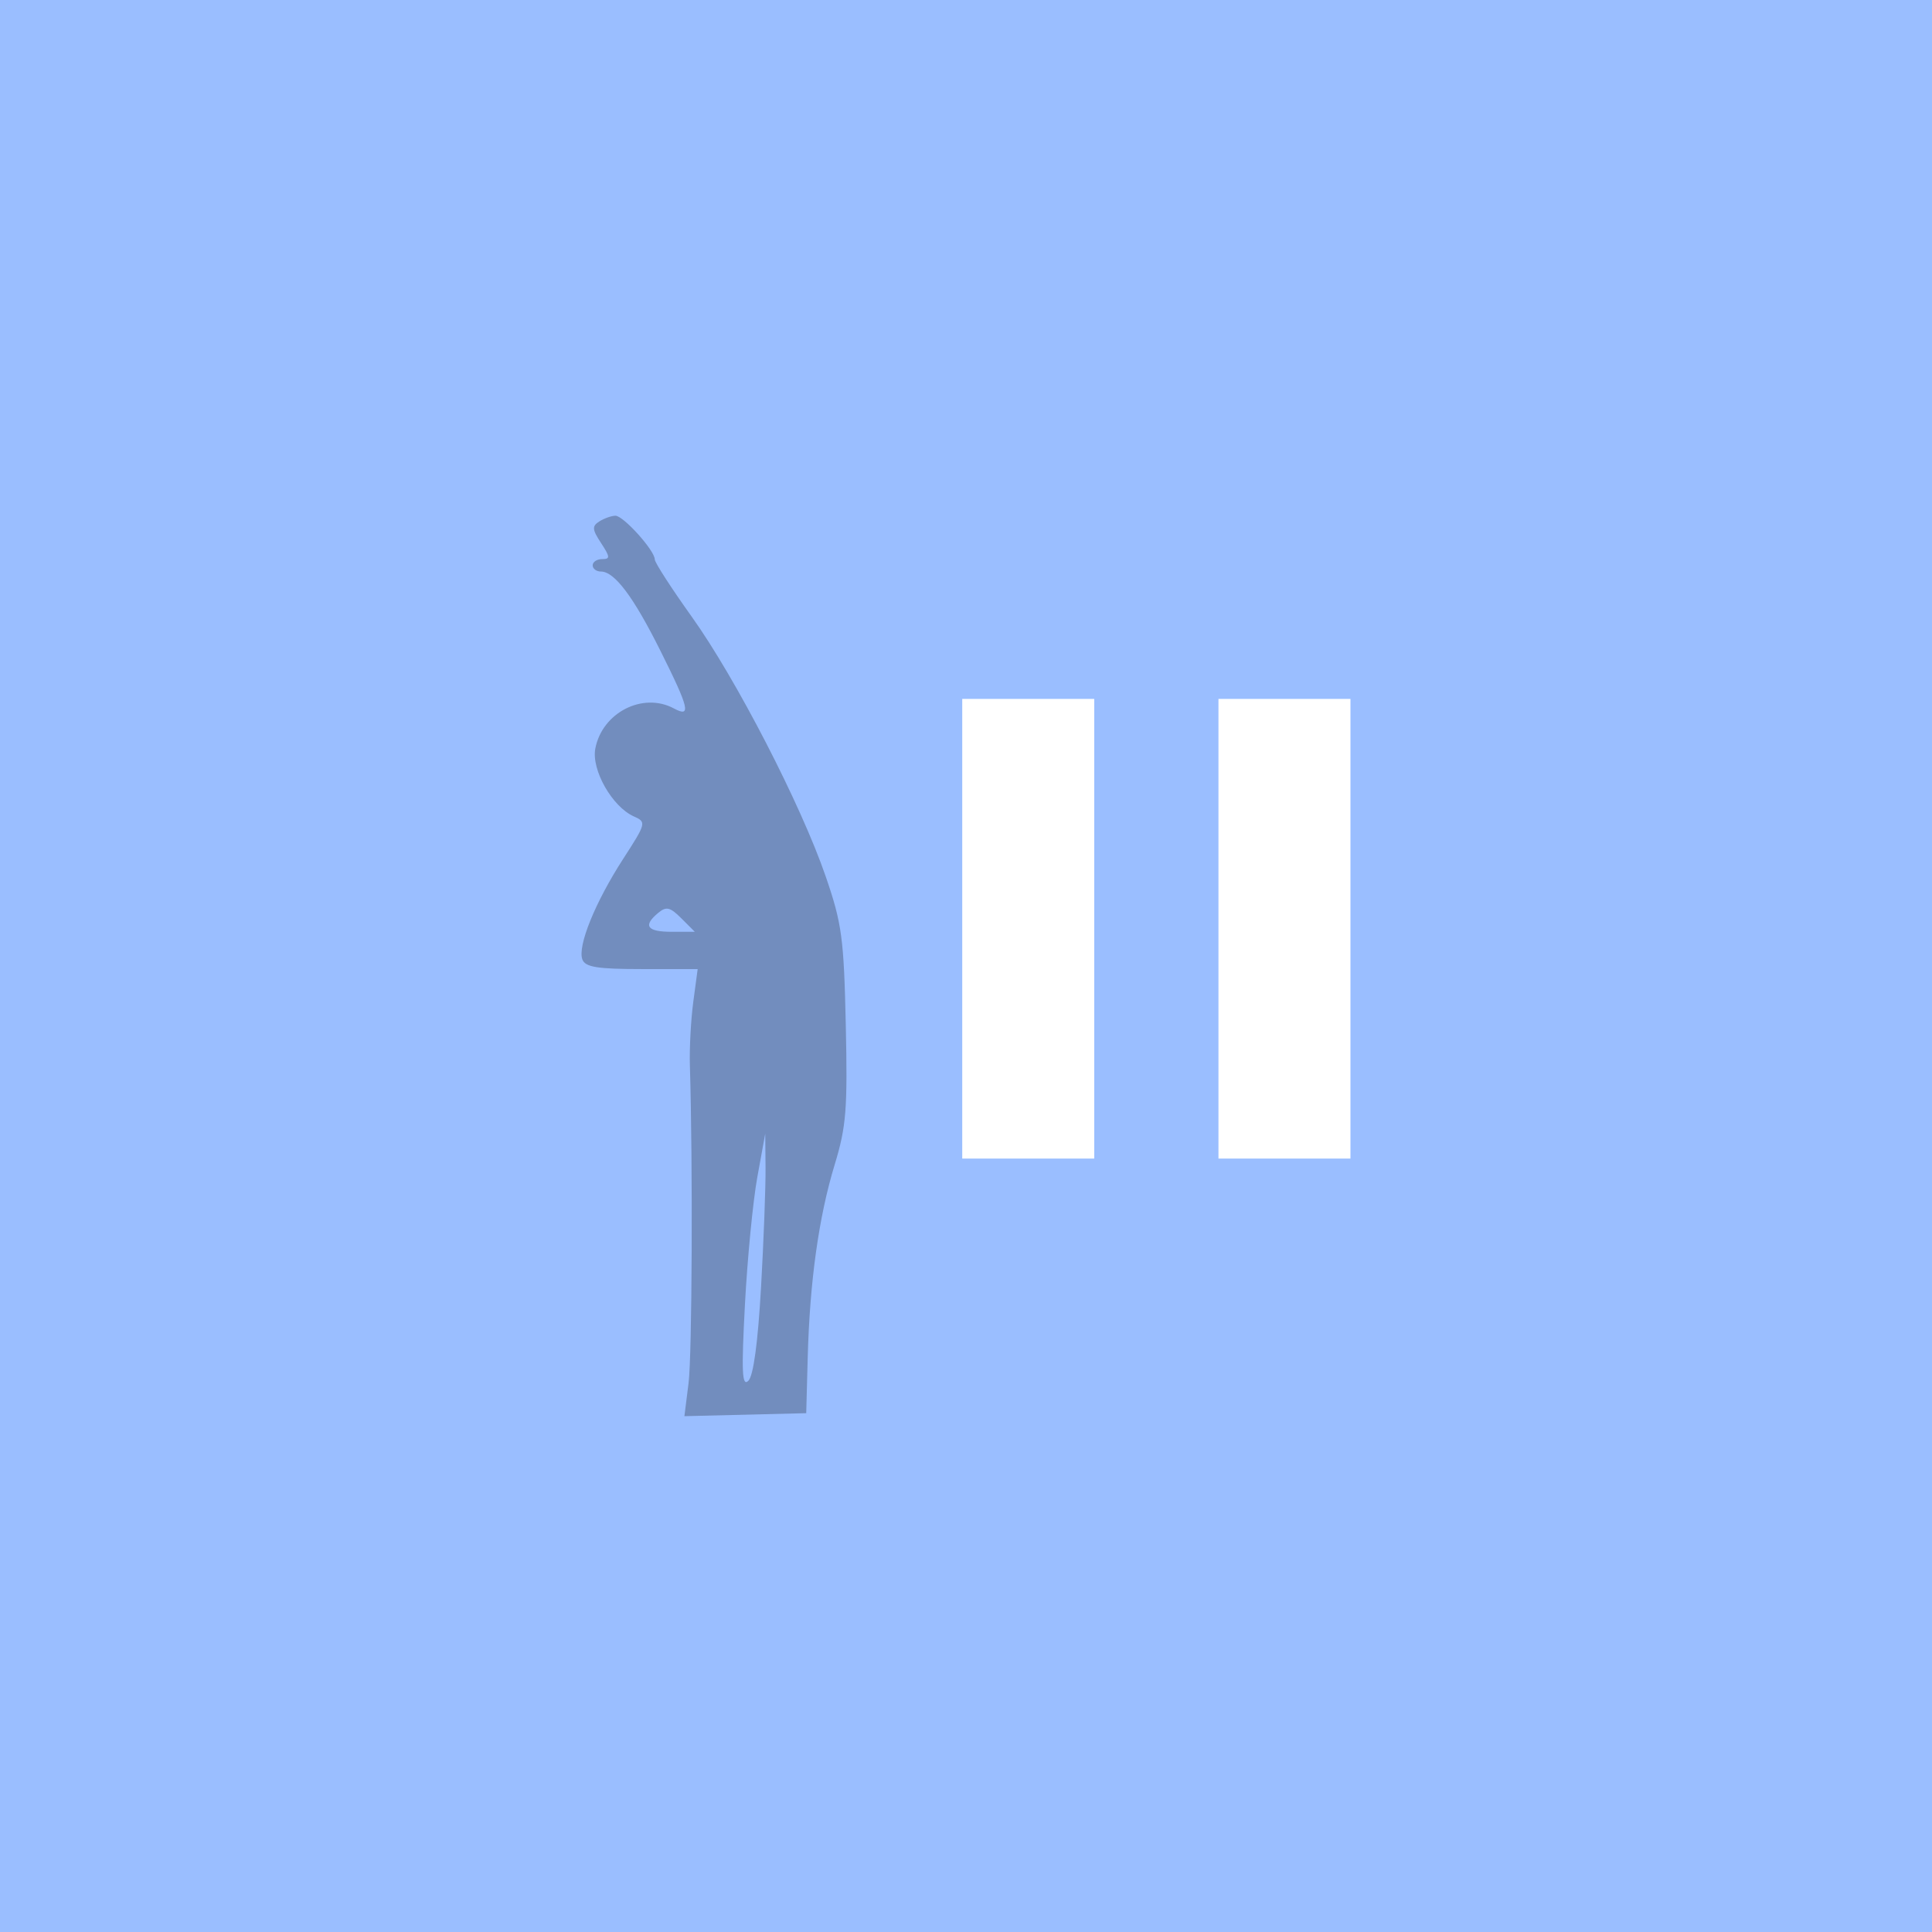 <?xml version="1.0" encoding="UTF-8"?>
<svg version="1.1" viewBox="0 0 192 192" xml:space="preserve" xmlns="http://www.w3.org/2000/svg">
  <rect class="a" width="100%" height="100%" fill="#9abeff" />
  <path
    d="m68.428 137.45c0.352-2.814 0.431-21.758 0.132-31.577-0.052-1.698 0.101-4.545 0.34-6.327l0.434-3.241h-5.546c-4.421 0-5.62-0.193-5.91-0.949-0.506-1.319 1.267-5.694 4.058-10.011 2.288-3.54 2.316-3.65 1.06-4.208-2.155-0.958-4.238-4.623-3.834-6.746 0.681-3.574 4.72-5.64 7.802-3.991 1.755 0.939 1.544 0.034-1.341-5.745-2.675-5.359-4.552-7.857-5.906-7.857-0.45 0-0.818-0.278-0.818-0.617 0-0.34 0.423-0.617 0.94-0.617 0.815 0 0.801-0.213-0.106-1.596-0.89-1.359-0.915-1.679-0.169-2.151 0.482-0.305 1.2-0.559 1.594-0.565 0.789-0.01 3.913 3.458 3.913 4.344 0 0.305 1.646 2.856 3.657 5.668 4.404 6.157 10.881 18.712 13.332 25.84 1.608 4.678 1.804 6.128 1.994 14.756 0.184 8.383 0.047 10.103-1.106 13.889-1.577 5.177-2.475 11.602-2.677 19.136l-0.149 5.556-12.106 0.297zm7.202-9.486c0.264-4.681 0.466-10.038 0.449-11.905l-0.031-3.395-0.787 4.321c-0.433 2.377-0.986 8.071-1.23 12.655-0.356 6.708-0.291 8.187 0.337 7.584 0.502-0.482 0.951-3.779 1.26-9.259zm-7.919-36.701c-1.119-1.119-1.495-1.208-2.298-0.542-1.545 1.282-1.12 1.88 1.338 1.88h2.298z"
    fill="#728dbe" stroke-width=".617" />
  <rect x="95.627" y="69.457" width="13.117" height="45.68" rx="0" fill="#fff" stroke-linecap="round"
    stroke-linejoin="round" stroke-width="1.235" />
  <rect x="121.09" y="69.457" width="13.117" height="45.68" rx="0" fill="#fff" stroke-linecap="round"
    stroke-linejoin="round" stroke-width="1.235" />
</svg>
